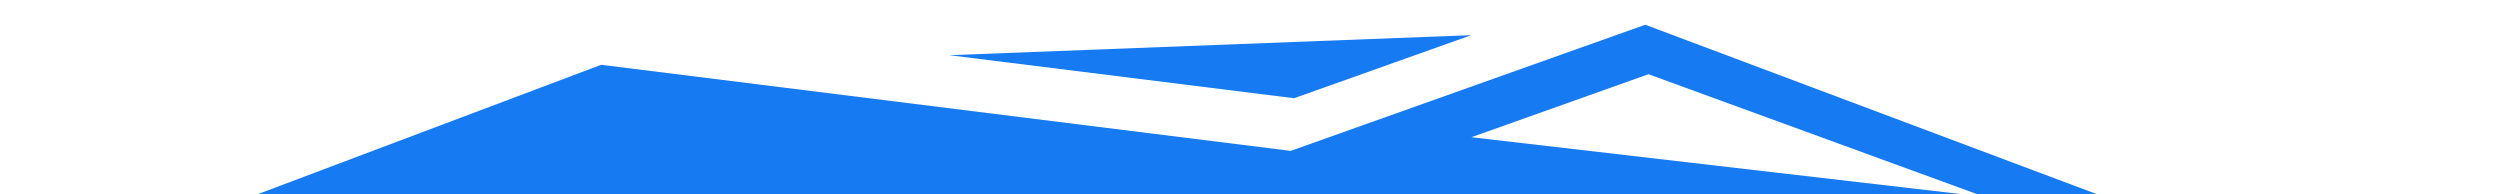 <svg width="1920" height="149" fill="none" xmlns="http://www.w3.org/2000/svg"><rect width="100%" height="100%" fill="#333333" stroke="none"/><g clip-path="url(#clip0_32_592)"><path fill="#fff" d="M1920 0H0v149h1920z"/><g clip-path="url(#clip1_32_592)"><path d="M461.699 49.763L29.029 212.74H1780L1263.55 19l-272.305 96.87-529.546-66.107z" fill="#167BF2"/></g><g clip-path="url(#clip2_32_592)"><path d="M993.825 75.44L729.056 42.383 1129.97 27 993.825 75.44z" fill="#167BF2"/></g><path d="M1523.99 151.14L1266.04 57l-136 48.377 393.95 45.763z" fill="#fff"/></g><defs><clipPath id="clip0_32_592"><path fill="#fff" transform="matrix(-1 0 0 1 1920 0)" d="M0 0h1920v149H0z"/></clipPath><clipPath id="clip1_32_592"><path fill="#fff" transform="matrix(-1 0 0 1 1780 -19)" d="M0 0h1751v215.94H0z"/></clipPath><clipPath id="clip2_32_592"><path fill="#fff" transform="matrix(-1 0 0 1 1130.01 27)" d="M0 0h401v48.44H0z"/></clipPath></defs></svg>
